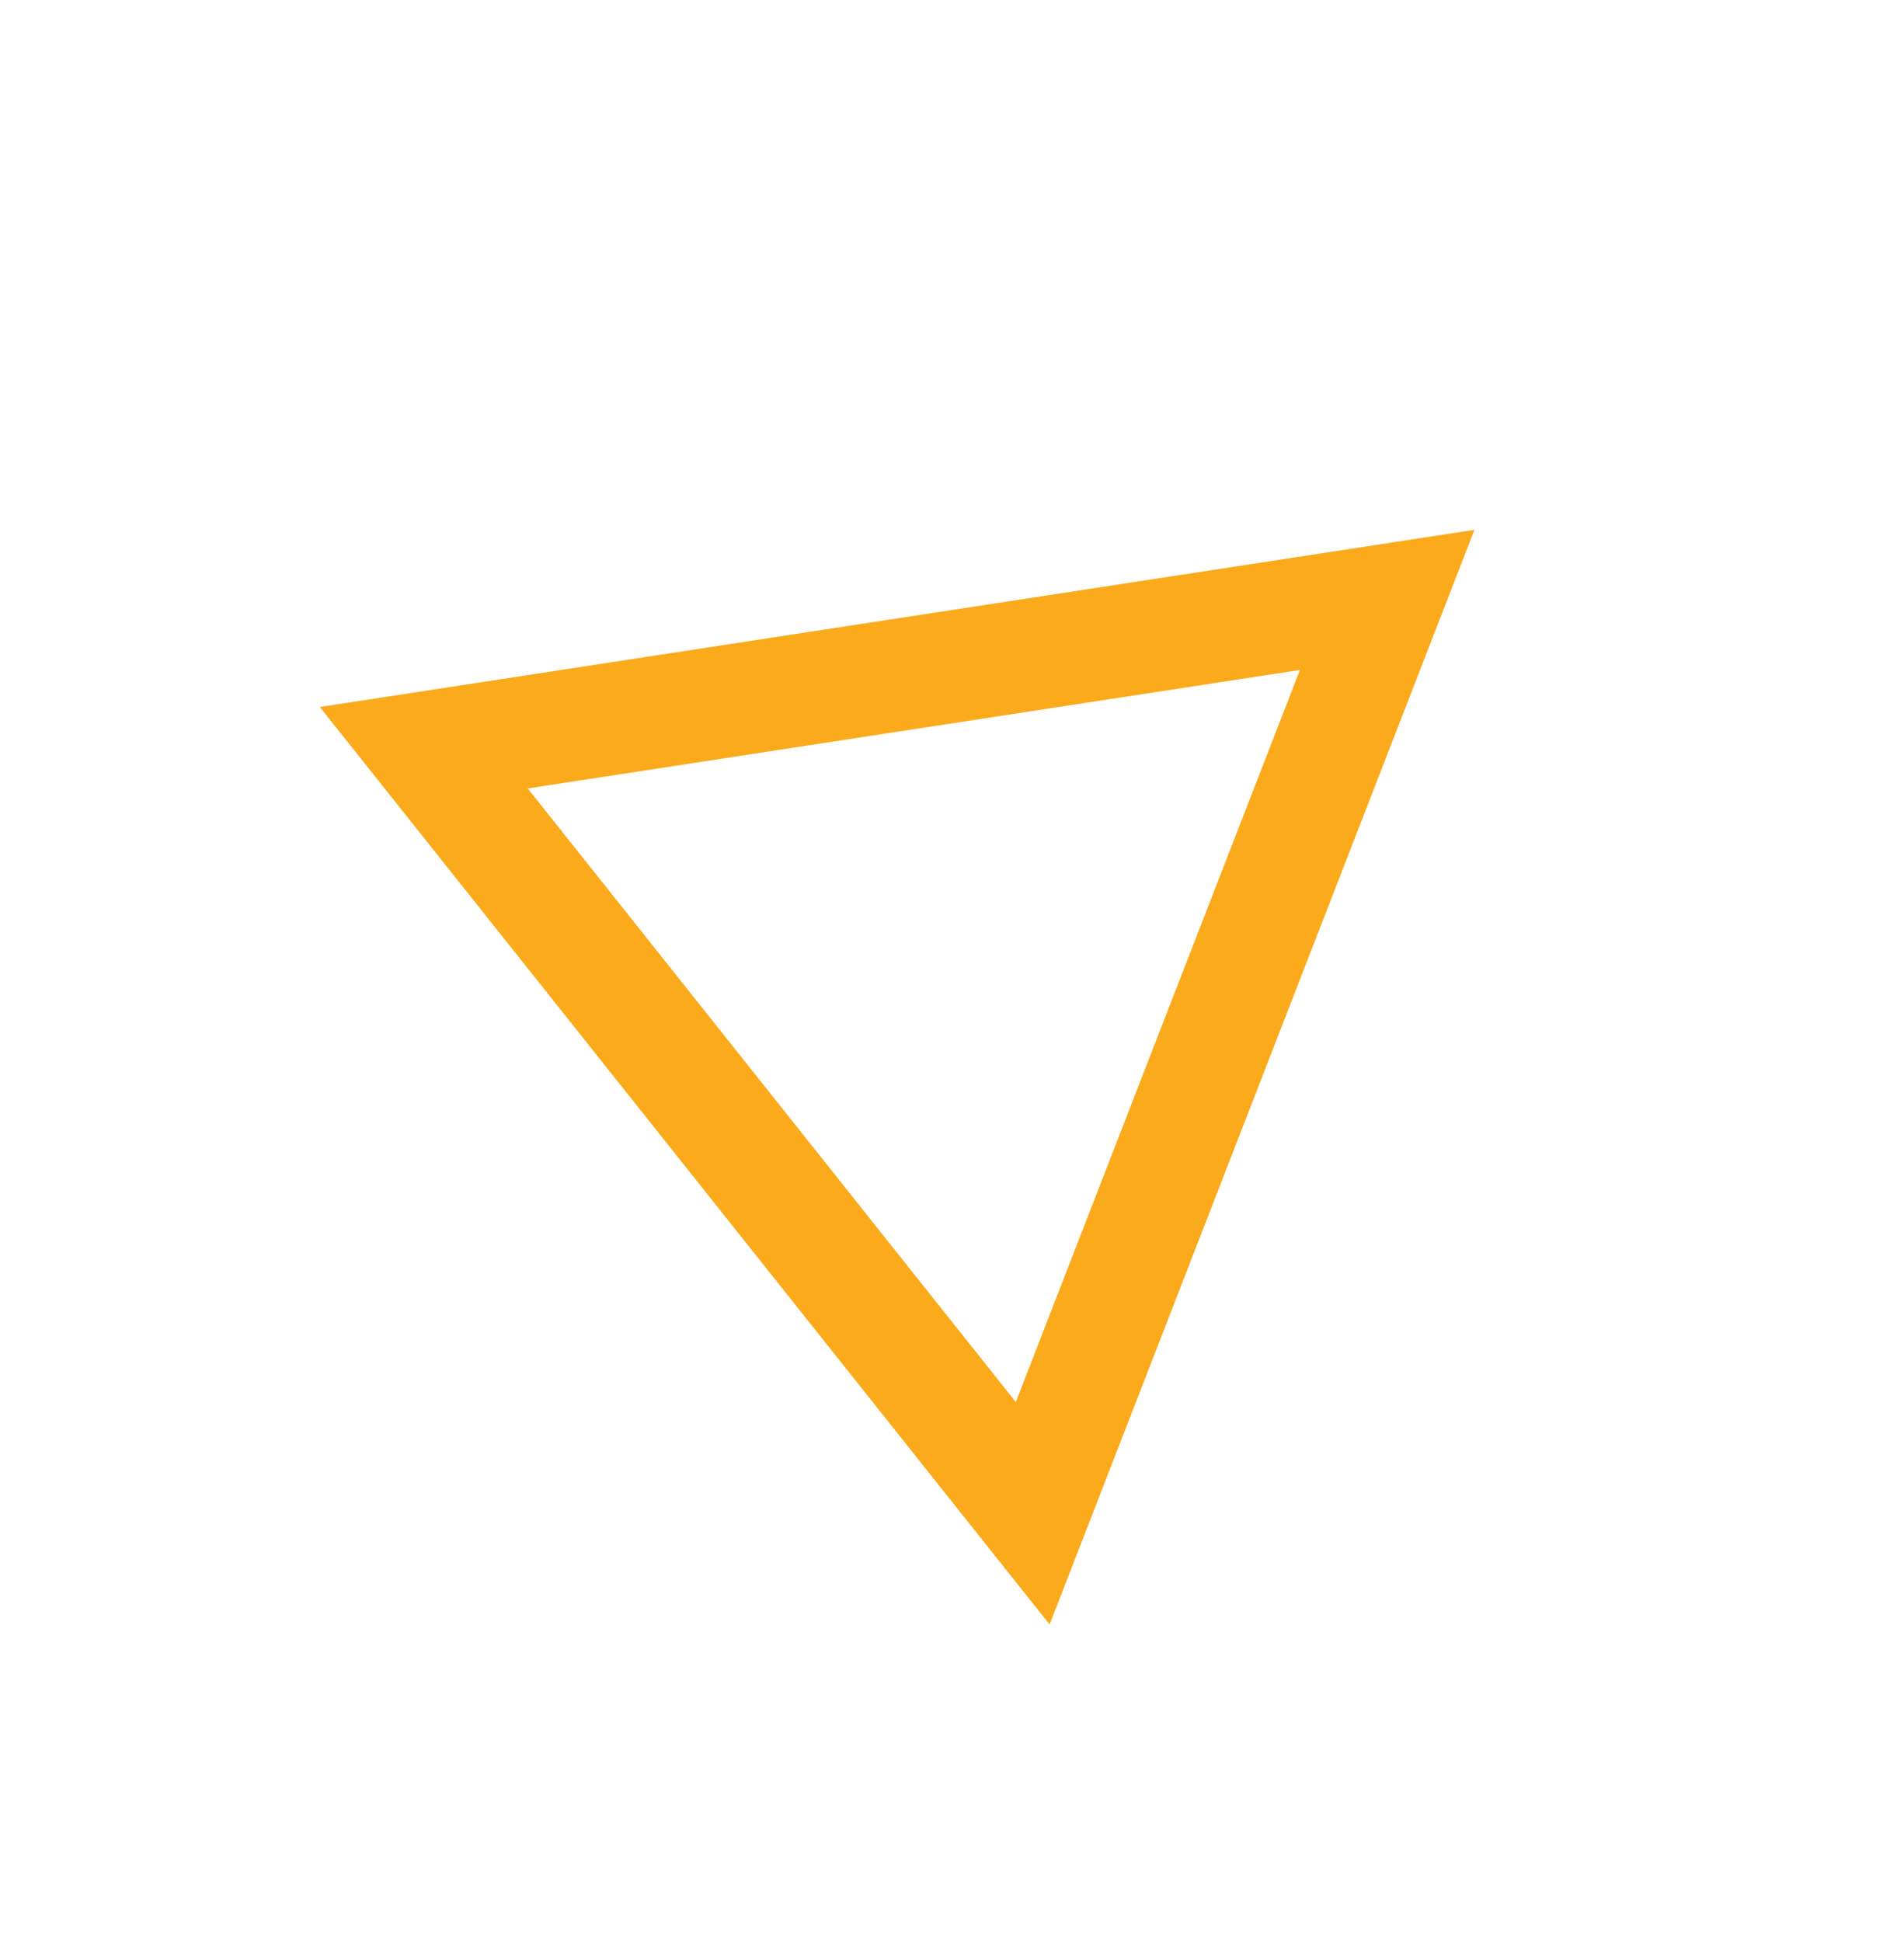 <svg width="51" height="52" viewBox="0 0 51 52" fill="none" xmlns="http://www.w3.org/2000/svg">
<path d="M11.351 20.021L37.157 16.063L27.662 40.52L11.351 20.021Z" stroke="#FBAA1C" stroke-width="3"/>
</svg>
